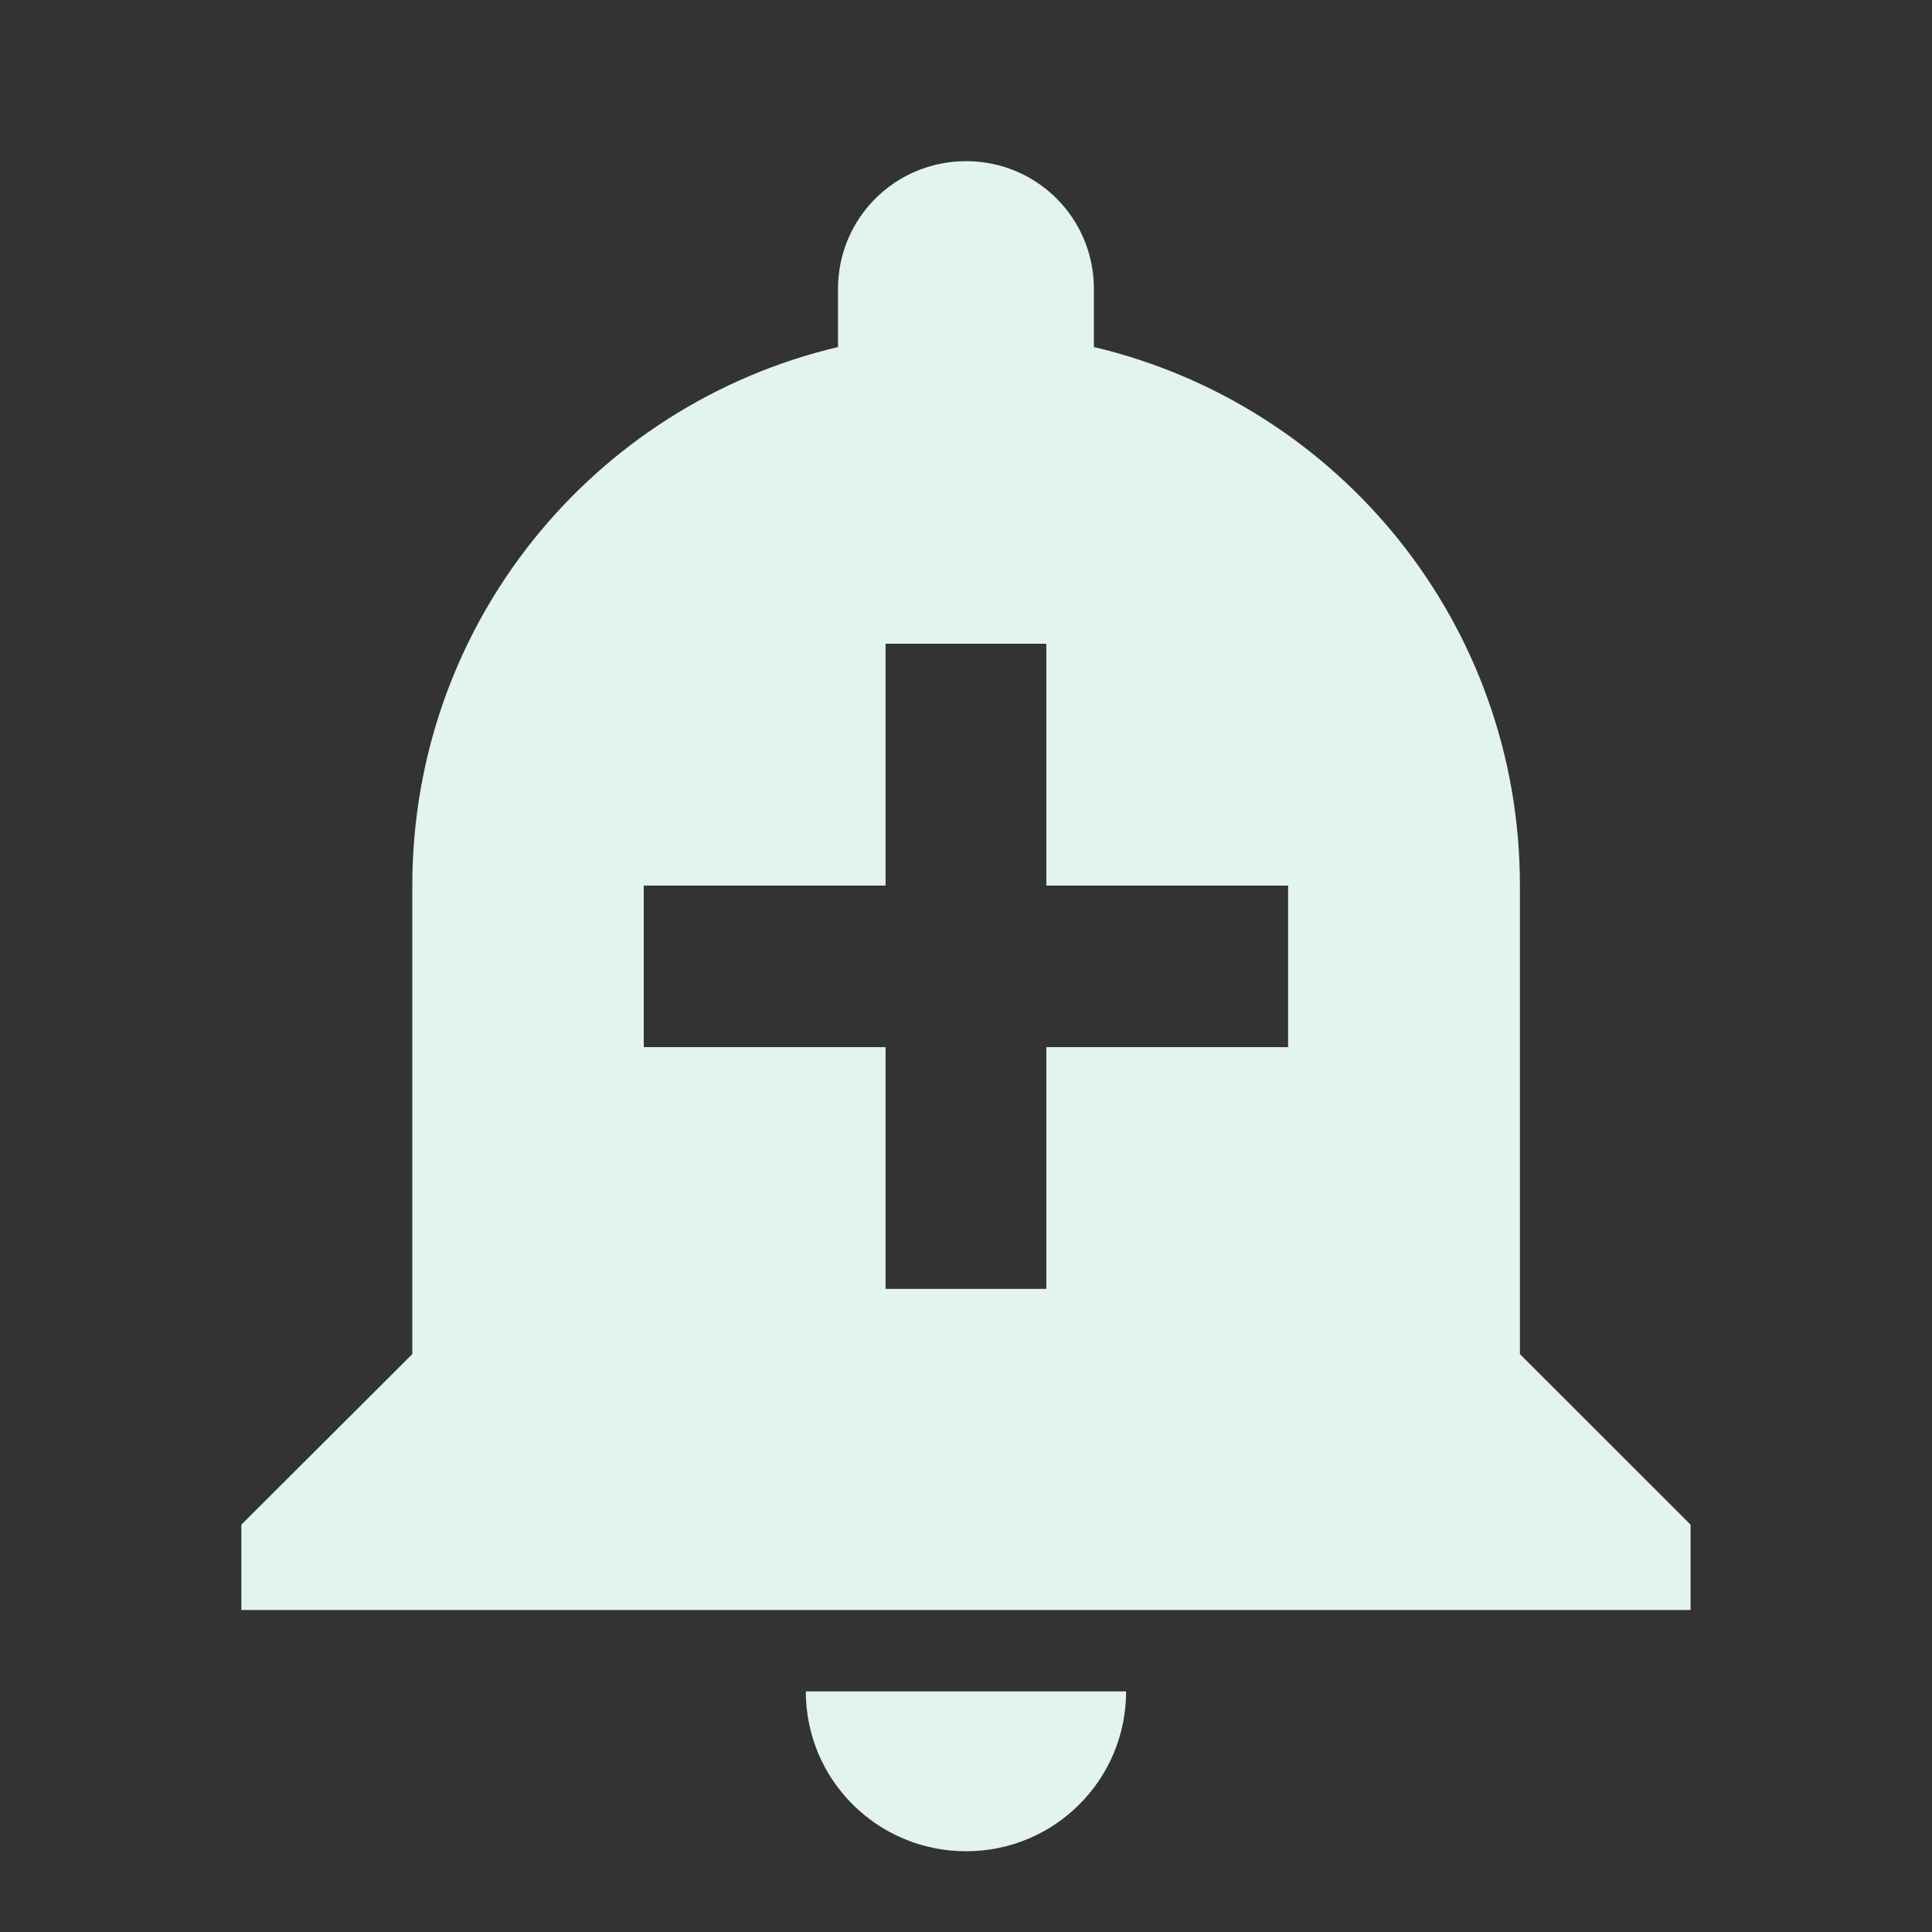 <?xml version="1.0" encoding="utf-8"?>
<!DOCTYPE svg PUBLIC "-//W3C//DTD SVG 1.1//EN" "http://www.w3.org/Graphics/SVG/1.1/DTD/svg11.dtd">
<svg xmlns="http://www.w3.org/2000/svg" xmlns:xlink="http://www.w3.org/1999/xlink" version="1.1" baseProfile="full" width="24" height="24" viewBox="0 0 24.00 24.00" enable-background="new 0 0 24.00 24.00" xml:space="preserve">
	<rect x="0" y="0" width="24.00" height="24.00" fill="#333333" stroke="none"/>
	<path fill="#E2F4EB" fill-opacity="1" stroke-width="0.2" stroke-linejoin="round" d="M 10.01,21.011C 10.01,22.109 10.899,22.997 12.002,22.997C 13.1,22.997 13.989,22.109 13.989,21.011M 18.881,16.821L 18.881,11.001C 18.881,7.749 16.631,5.029 13.589,4.311L 13.589,3.589C 13.589,2.71 12.881,2.002 12.002,2.002C 11.119,2.002 10.41,2.71 10.41,3.589L 10.41,4.311C 7.369,5.029 5.122,7.749 5.122,11.001L 5.122,16.821L 2.998,18.94L 2.998,20L 21.001,20L 21.001,18.94M 16.001,13.008L 12.998,13.008L 12.998,16.011L 11.001,16.011L 11.001,13.008L 7.997,13.008L 7.997,11.001L 11.001,11.001L 11.001,7.997L 12.998,7.997L 12.998,11.001L 16.001,11.001"/>
</svg>
